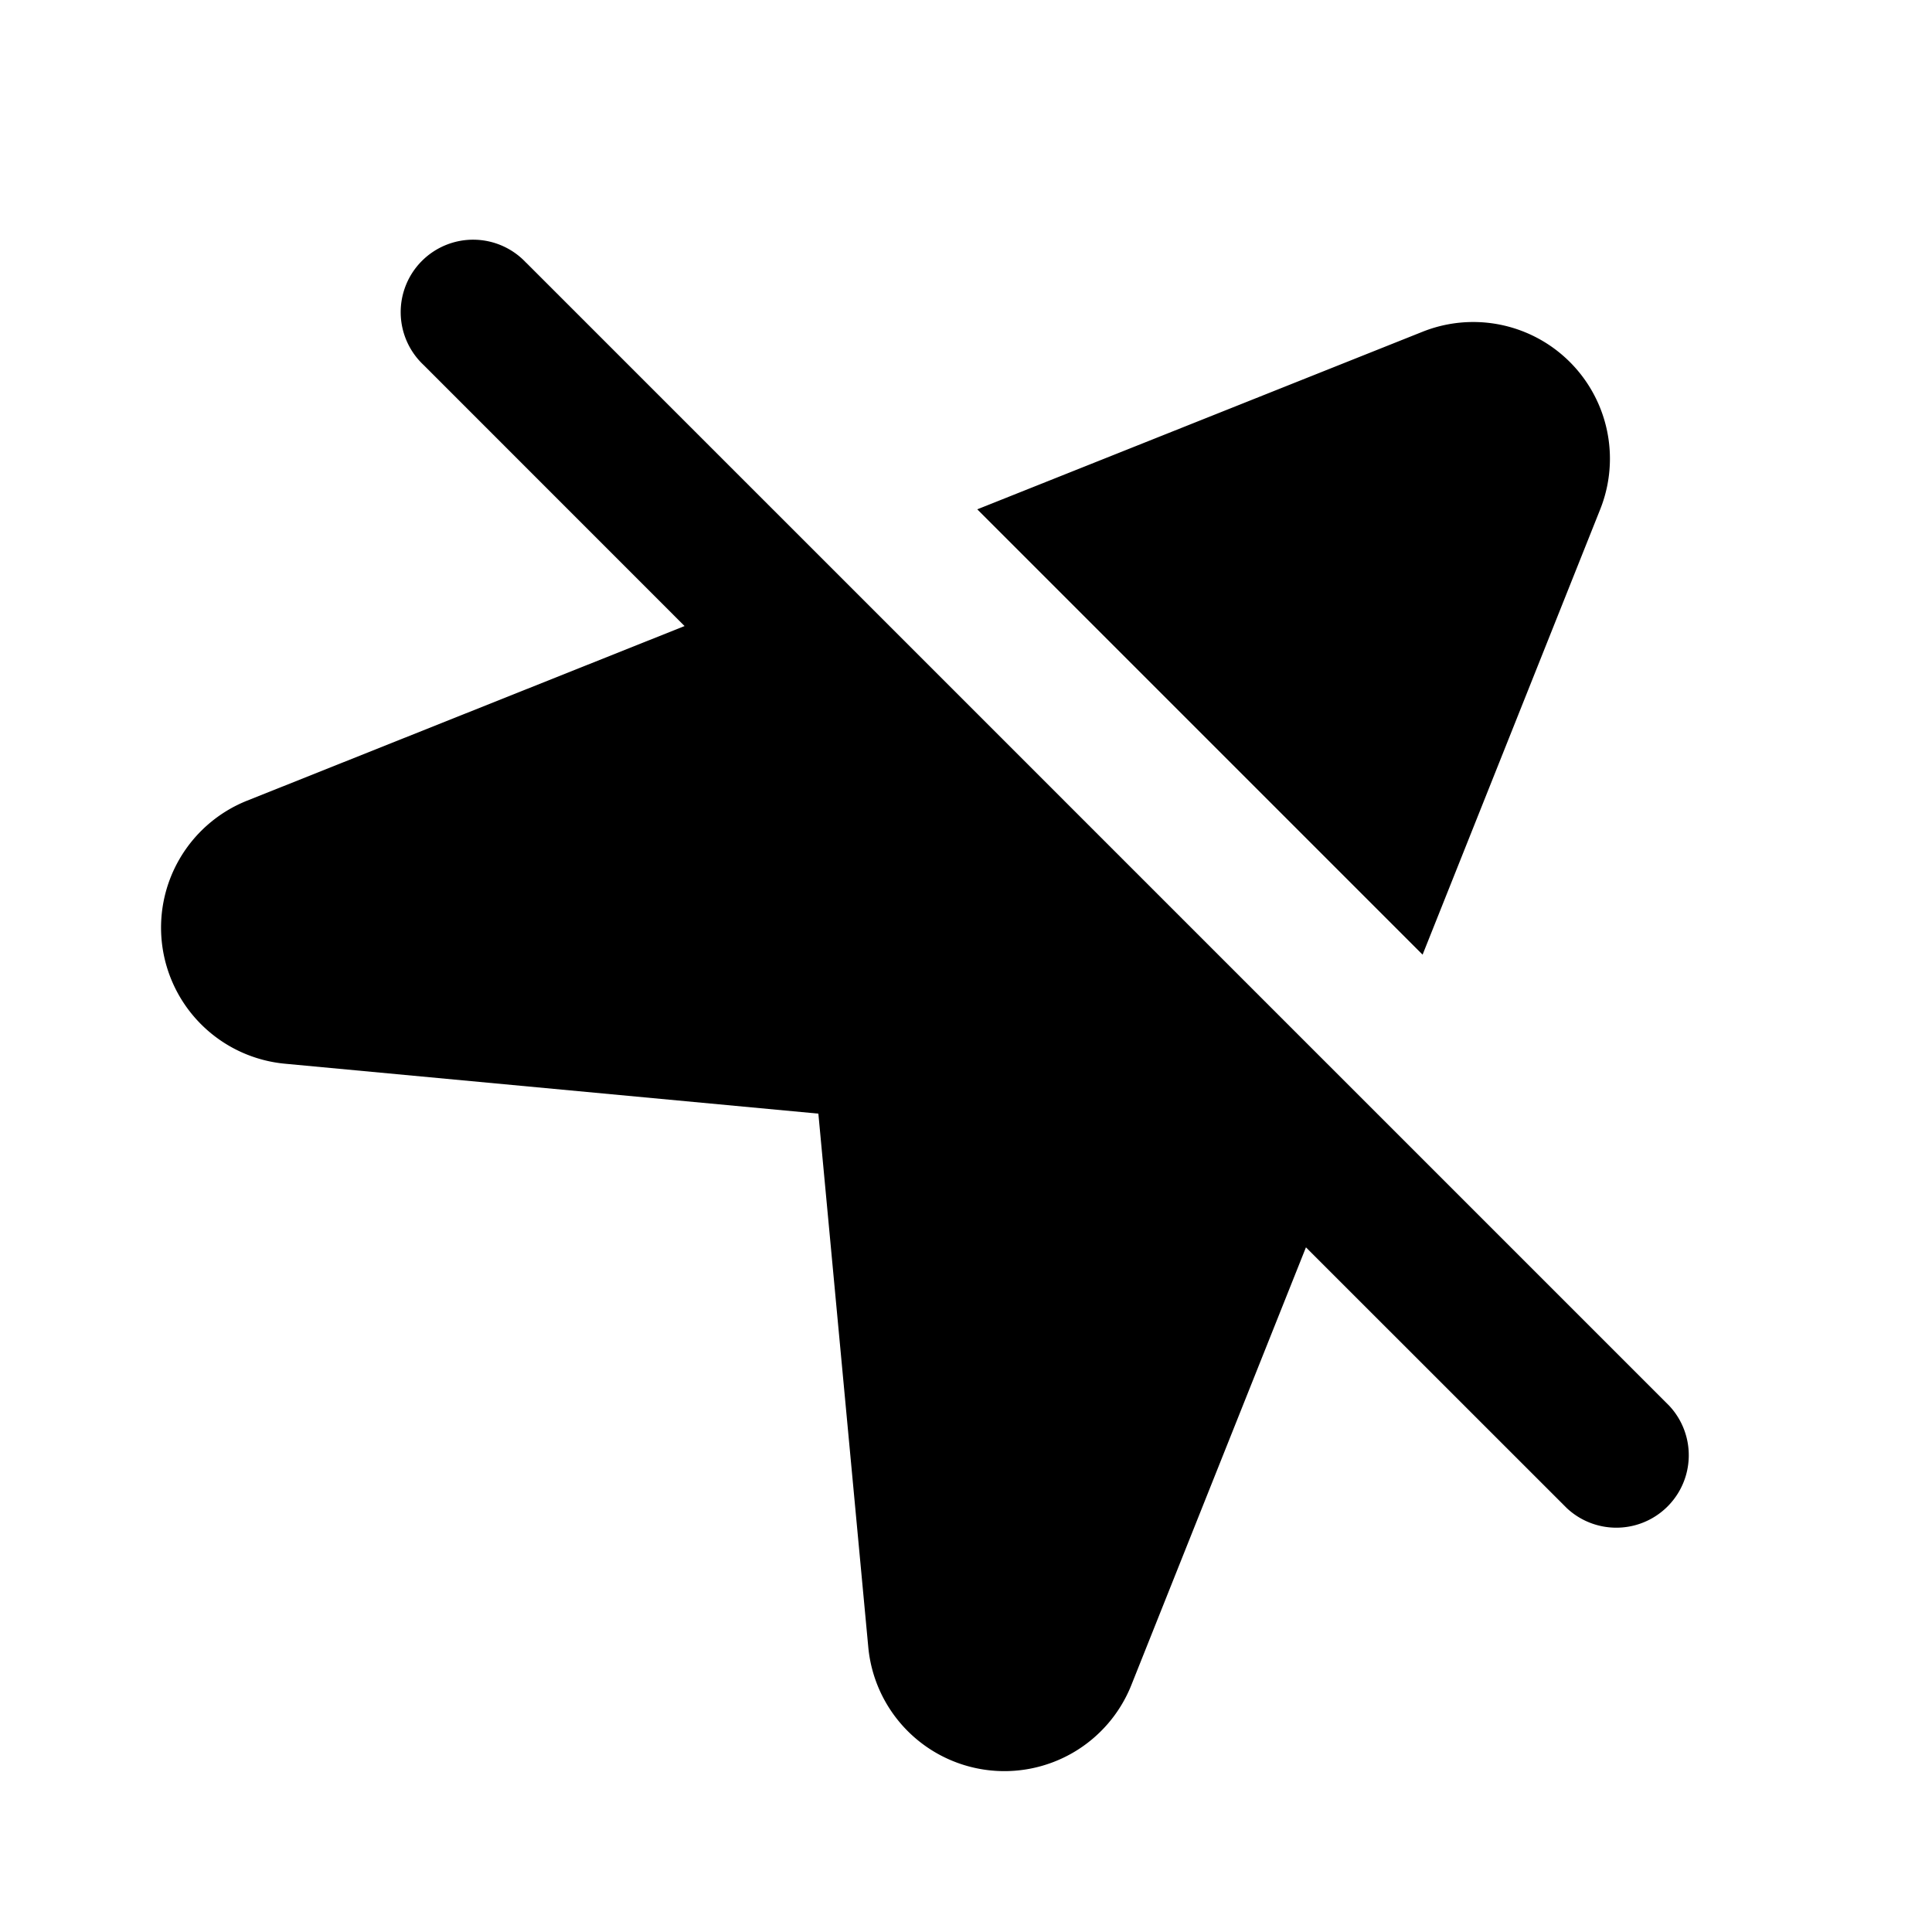 <svg xmlns="http://www.w3.org/2000/svg" width="24" height="24" fill="currentColor" viewBox="0 0 24 24"><path fill-rule="evenodd" d="M6.536 3.264a.9.9 0 1 0-1.272 1.272l3.24 3.241L3.07 9.946a1.698 1.698 0 0 0 .471 3.268l6.625.62.62 6.626a1.698 1.698 0 0 0 3.269.47l2.168-5.435 3.242 3.241a.9.9 0 0 0 1.272-1.272l-14.2-14.2Zm13.342 3.064-2.206 5.531-5.532-5.532 5.532-2.206a1.698 1.698 0 0 1 2.206 2.207Z" clip-rule="evenodd"/></svg>
